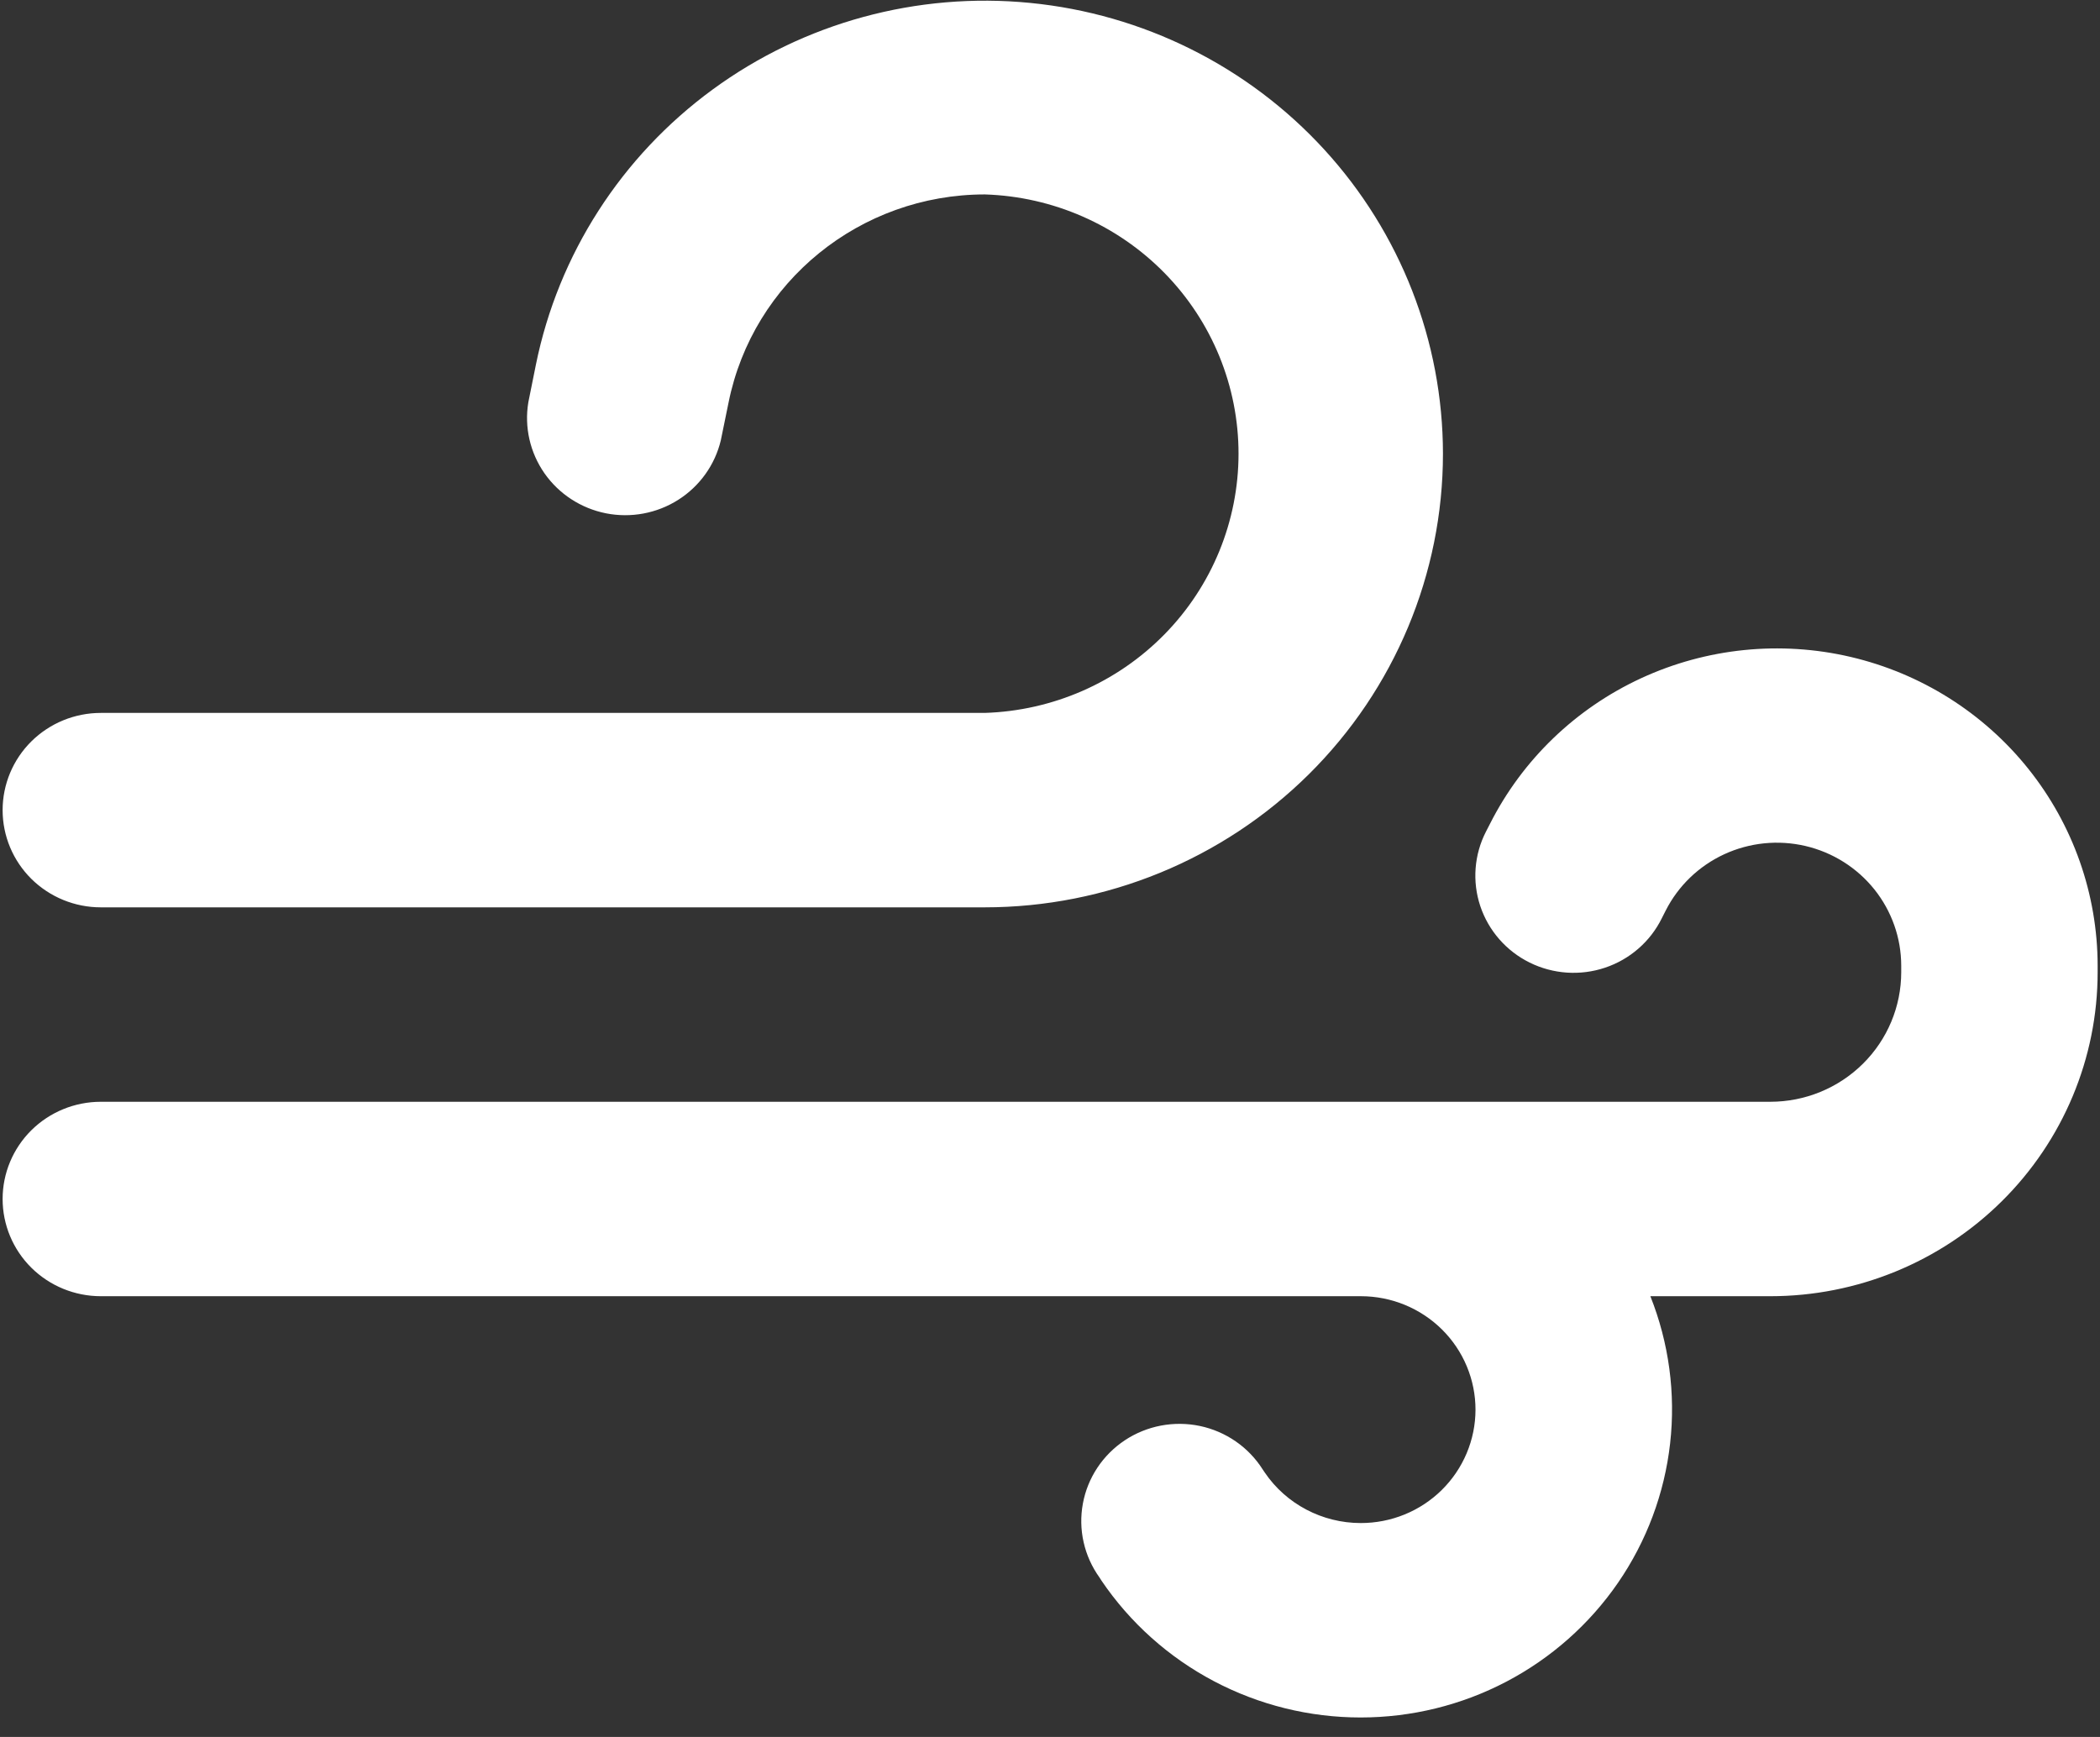 <svg width="81" height="67" viewBox="0 0 81 67" fill="none" xmlns="http://www.w3.org/2000/svg">
<rect x="0" y="0" width="81" height="67" fill="#333333" stroke="none"/>
<path d="M20.672 14.06C21.537 9.809 23.967 6.029 27.489 3.452C31.011 0.874 35.375 -0.316 39.733 0.112C44.092 0.54 48.135 2.555 51.077 5.767C54.019 8.979 55.651 13.159 55.657 17.495C55.657 22.137 53.794 26.588 50.48 29.871C47.165 33.154 42.668 34.999 37.98 35H3.889C2.884 35 1.921 34.605 1.21 33.902C0.5 33.198 0.101 32.245 0.101 31.25C0.101 30.255 0.5 29.302 1.21 28.598C1.921 27.895 2.884 27.5 3.889 27.5H37.98C40.603 27.419 43.093 26.331 44.92 24.465C46.748 22.6 47.77 20.104 47.772 17.505C47.773 14.906 46.753 12.409 44.927 10.541C43.101 8.674 40.614 7.583 37.99 7.5C33.182 7.5 29.04 10.86 28.101 15.53L27.803 16.985C27.577 17.931 26.989 18.754 26.163 19.279C25.337 19.804 24.337 19.991 23.374 19.801C22.411 19.61 21.56 19.056 21.001 18.257C20.443 17.457 20.219 16.474 20.379 15.515L20.672 14.06ZM57.475 31.77C58.723 29.306 60.775 27.33 63.298 26.163C65.82 24.997 68.667 24.706 71.377 25.339C74.088 25.973 76.503 27.492 78.233 29.653C79.962 31.813 80.905 34.488 80.909 37.245V37.5C80.909 40.815 79.579 43.995 77.211 46.339C74.843 48.683 71.632 50 68.283 50H63.657C64.374 51.803 64.636 53.752 64.419 55.678C64.202 57.604 63.513 59.448 62.412 61.05C61.31 62.652 59.83 63.963 58.1 64.87C56.37 65.776 54.442 66.25 52.485 66.25C50.508 66.251 48.562 65.769 46.818 64.848C45.074 63.927 43.586 62.595 42.485 60.97L42.409 60.85C42.115 60.441 41.907 59.979 41.797 59.489C41.686 58.999 41.677 58.493 41.768 57.999C41.859 57.506 42.049 57.035 42.327 56.616C42.605 56.196 42.966 55.837 43.387 55.557C43.808 55.278 44.282 55.086 44.779 54.991C45.277 54.897 45.789 54.902 46.284 55.006C46.78 55.111 47.249 55.313 47.664 55.6C48.08 55.888 48.433 56.255 48.702 56.68L48.783 56.8C49.606 58.015 51 58.75 52.485 58.75C53.065 58.751 53.64 58.639 54.177 58.42C54.713 58.201 55.201 57.88 55.612 57.474C56.023 57.068 56.349 56.587 56.572 56.056C56.795 55.526 56.911 54.957 56.912 54.383C56.913 53.808 56.799 53.239 56.578 52.708C56.357 52.176 56.032 51.694 55.623 51.287C55.213 50.88 54.726 50.557 54.191 50.336C53.655 50.115 53.08 50.001 52.5 50H3.889C2.884 50 1.921 49.605 1.21 48.902C0.5 48.198 0.101 47.245 0.101 46.25C0.101 45.255 0.5 44.302 1.21 43.598C1.921 42.895 2.884 42.5 3.889 42.5H68.283C69.622 42.5 70.907 41.973 71.854 41.035C72.801 40.098 73.333 38.826 73.333 37.5V37.25C73.332 36.181 72.966 35.144 72.296 34.306C71.625 33.469 70.689 32.879 69.638 32.633C68.588 32.388 67.484 32.5 66.506 32.952C65.528 33.404 64.732 34.17 64.248 35.125L64.096 35.425C63.876 35.87 63.57 36.267 63.194 36.593C62.819 36.92 62.381 37.17 61.908 37.328C61.434 37.487 60.934 37.551 60.435 37.517C59.936 37.483 59.449 37.352 59.002 37.131C58.555 36.91 58.156 36.604 57.829 36.229C57.502 35.855 57.253 35.42 57.096 34.95C56.94 34.48 56.879 33.984 56.917 33.491C56.955 32.997 57.091 32.516 57.318 32.075L57.475 31.77Z" fill="white"/>
</svg>
